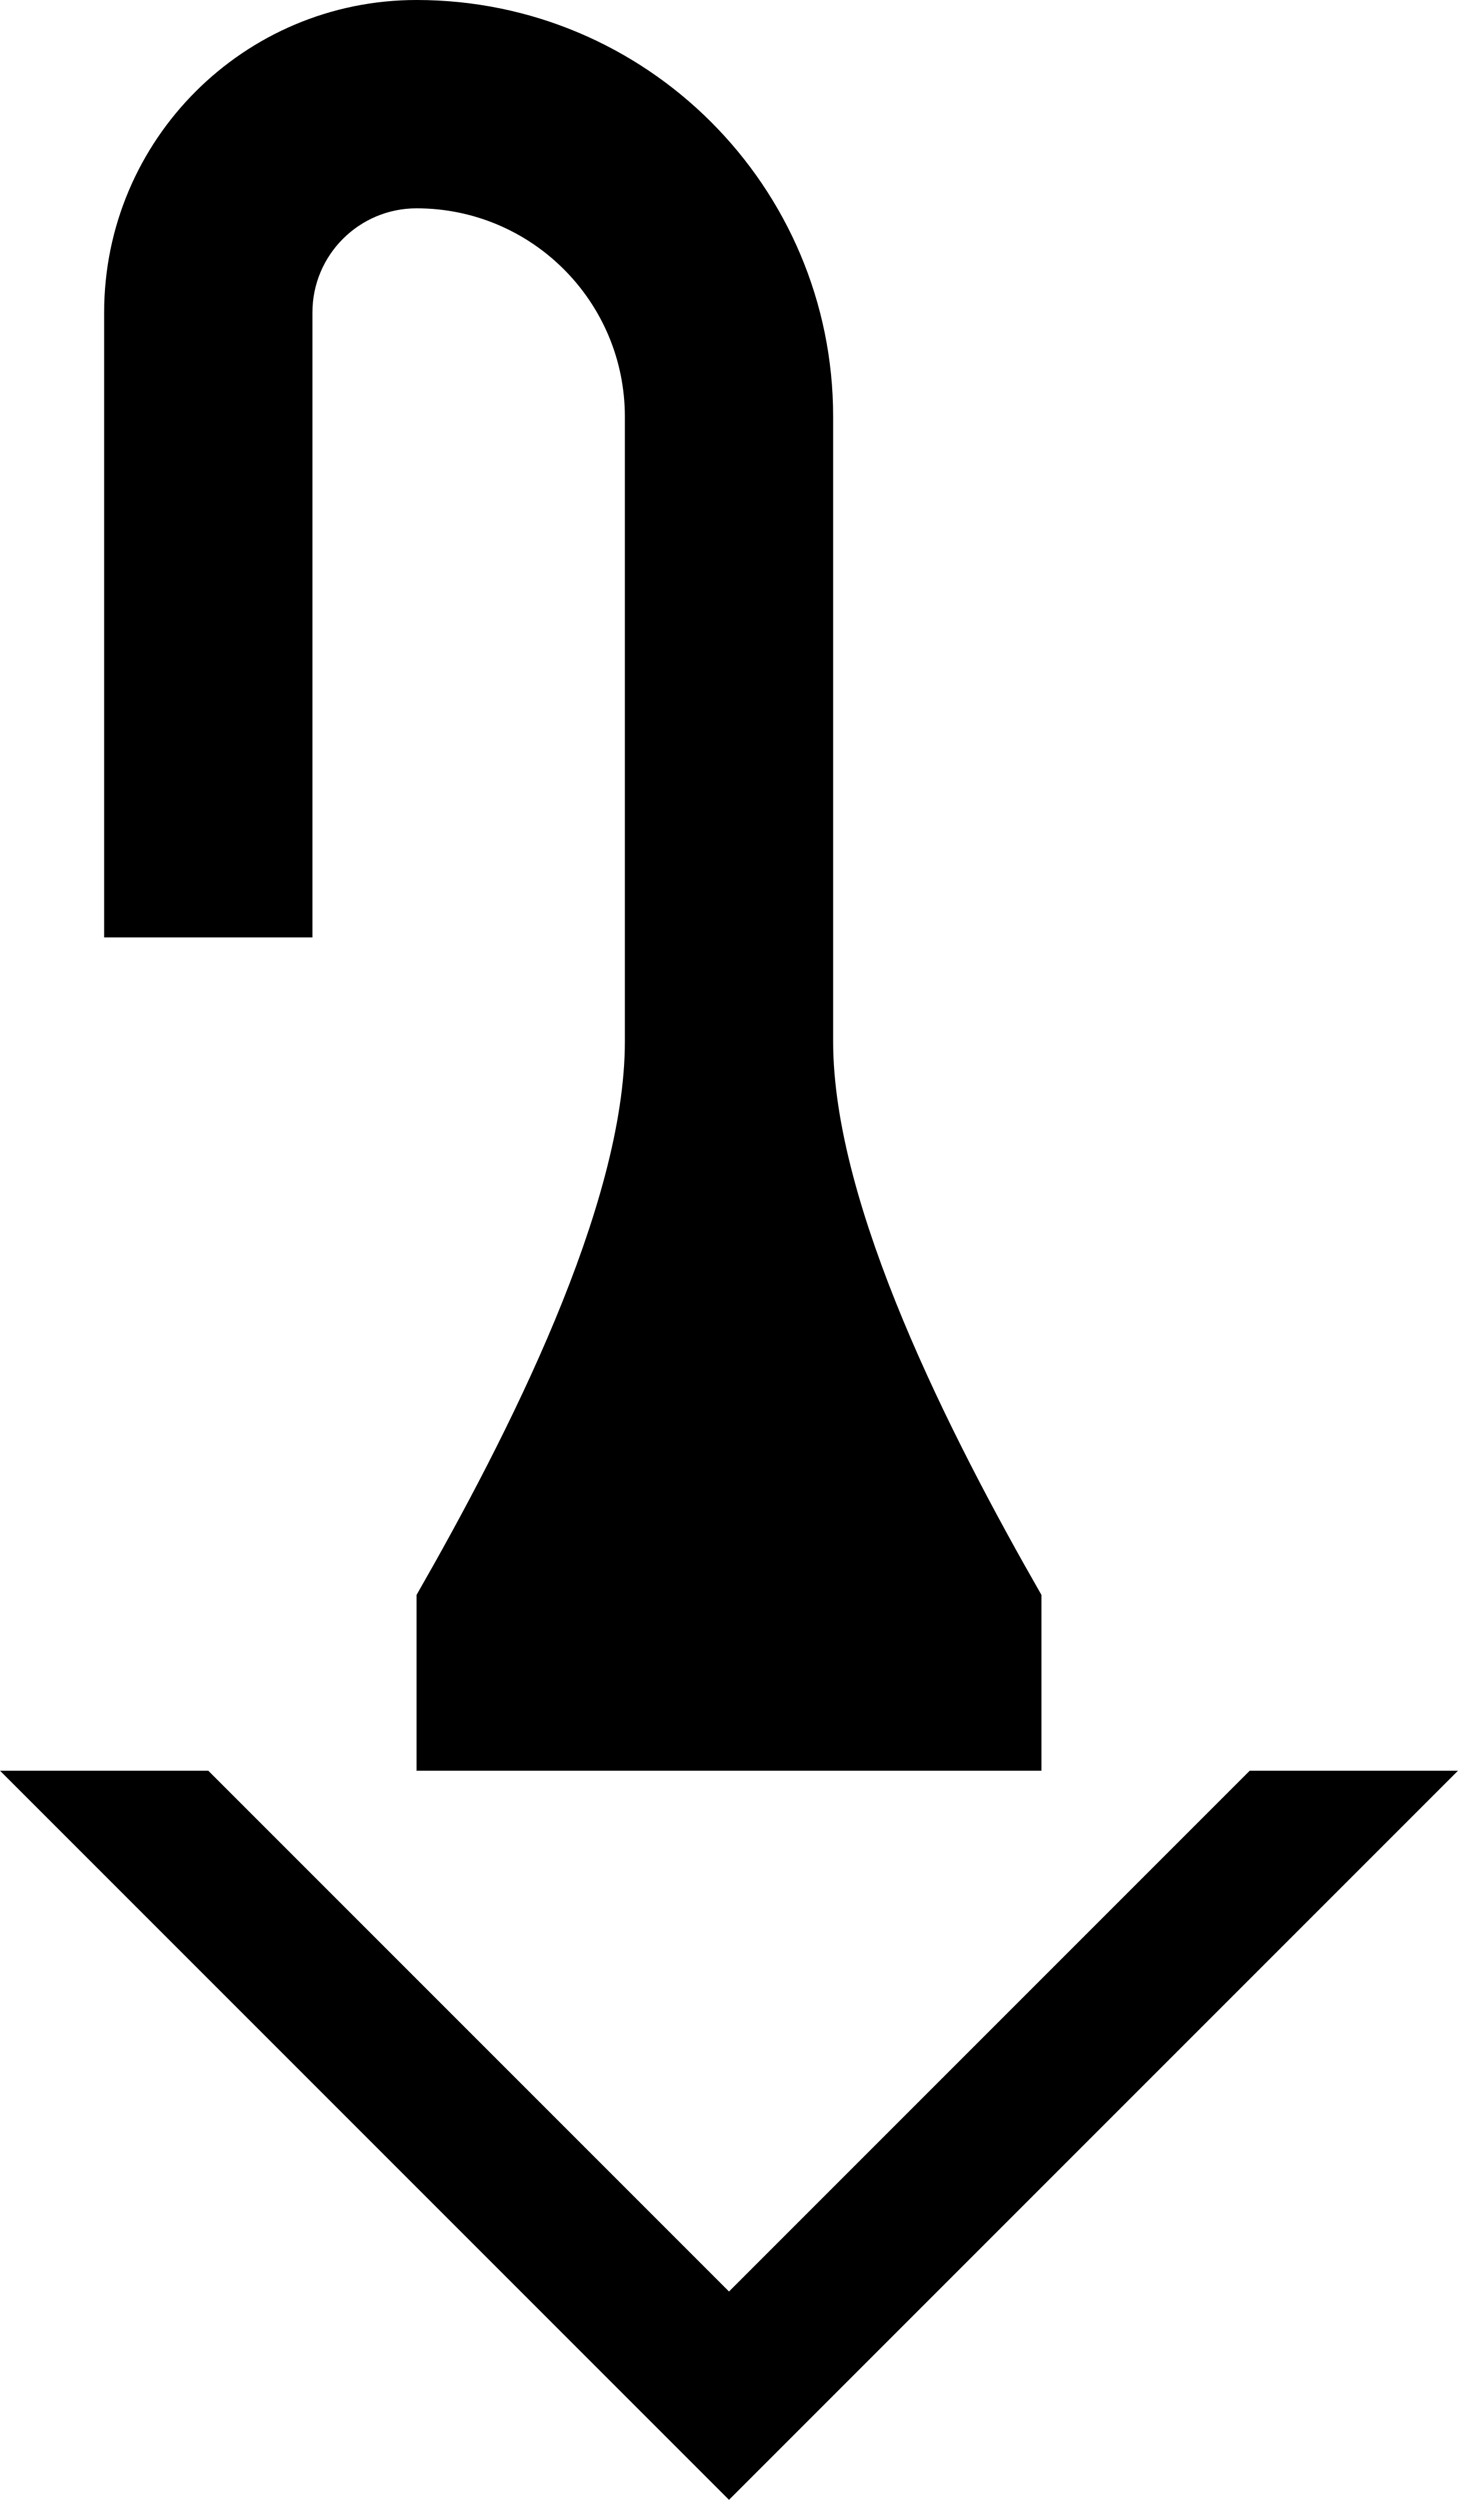 <?xml version="1.0" encoding="UTF-8" standalone="no"?>
<svg
   xmlns:dc="http://purl.org/dc/elements/1.1/"
   xmlns:cc="http://creativecommons.org/ns#"
   xmlns:rdf="http://www.w3.org/1999/02/22-rdf-syntax-ns#"
   xmlns:svg="http://www.w3.org/2000/svg"
   xmlns="http://www.w3.org/2000/svg"
   xmlns:sodipodi="http://sodipodi.sourceforge.net/DTD/sodipodi-0.dtd"
   xmlns:inkscape="http://www.inkscape.org/namespaces/inkscape"
   version="1.0"
   width="14"
   height="24"
   id="svg2"
   inkscape:version="0.47 r22583"
   sodipodi:docname="02-08-001-01-03-05.svg">
  <defs
     id="defs16">
    <inkscape:perspective
       sodipodi:type="inkscape:persp3d"
       inkscape:vp_x="0 : 23 : 1"
       inkscape:vp_y="0 : 1000 : 0"
       inkscape:vp_z="36 : 23 : 1"
       inkscape:persp3d-origin="18 : 15.333333 : 1"
       id="perspective18" />
  </defs>
  <sodipodi:namedview
     pagecolor="#ffffff"
     bordercolor="#666666"
     borderopacity="1"
     objecttolerance="10"
     gridtolerance="10"
     guidetolerance="10"
     inkscape:pageopacity="0"
     inkscape:pageshadow="2"
     inkscape:window-width="964"
     inkscape:window-height="721"
     id="namedview14"
     showgrid="true"
     inkscape:zoom="16.010846"
     inkscape:cx="7.002307"
     inkscape:cy="12.003955"
     inkscape:window-x="365"
     inkscape:window-y="0"
     inkscape:window-maximized="0"
     inkscape:current-layer="svg2"
     showborder="true">
    <inkscape:grid
       type="xygrid"
       id="grid2824"
       empspacing="5"
       visible="true"
       enabled="true"
       snapvisiblegridlinesonly="true" />
  </sodipodi:namedview>
  <path
     style="fill:#000000;fill-opacity:1;stroke:none"
     d="m 14,17 -7,7 -7,-7 2,0 5,5 5,-5 2,0 z"
     id="path2814" />
  <path
     style="fill:#000000;fill-opacity:1;stroke:none"
     d="m 4,0 c 2.209,0 4,1.791 4,4 l 0,6 c 0,1.576 1.123,3.782 2,5.312 L 10,17 4,17 4,15.312 C 4.877,13.782 6,11.576 6,10 L 6,4 C 6,2.895 5.105,2 4,2 3.448,2 3,2.448 3,3 L 3,9 1,9 1,3 C 1,1.343 2.343,0 4,0 z"
     id="path2816" />
</svg>

